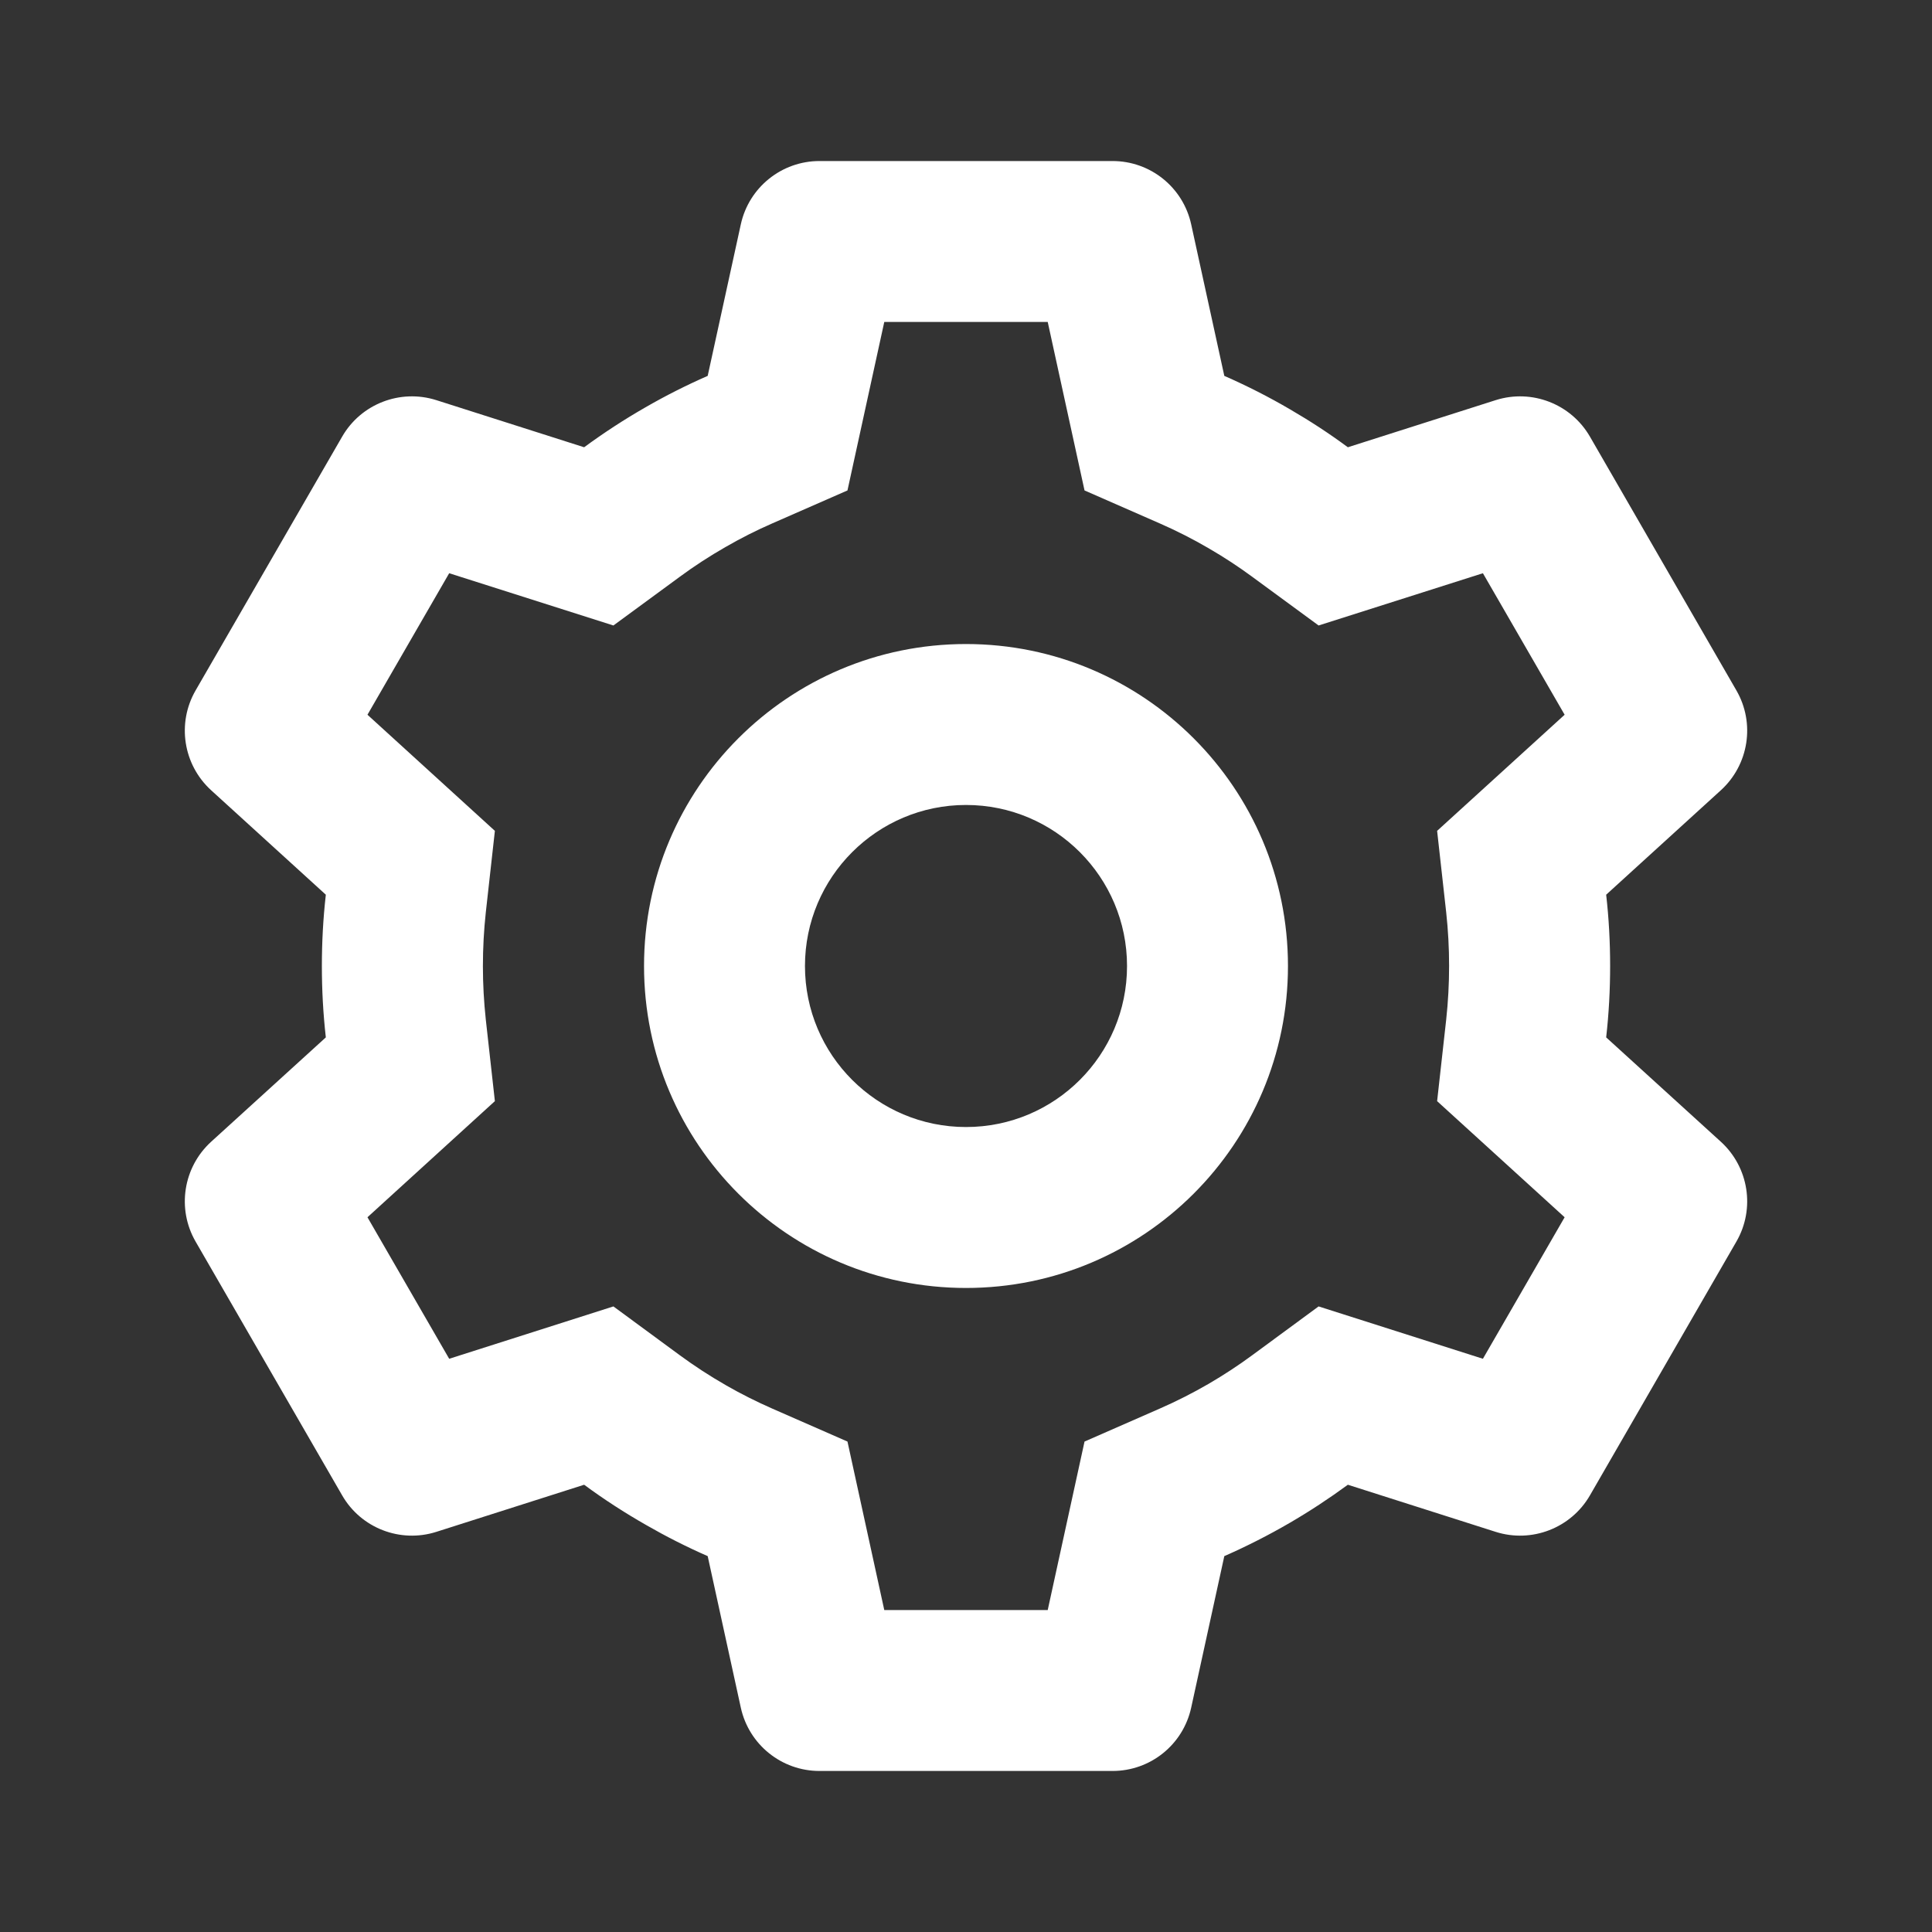 <svg width="20" height="20" viewBox="0 0 20 20" fill="none" xmlns="http://www.w3.org/2000/svg">
<rect x="0" y="0" width="20" height="20" fill="#333333" stroke="none"/>
<mask id="mask0_7_7131" style="mask-type:alpha" maskUnits="userSpaceOnUse" x="0" y="0" width="20" height="20">
<rect width="20" height="20" fill="white"/>
</mask>
<g mask="url(#mask0_7_7131)">
<path fill-rule="evenodd" clip-rule="evenodd" d="M10 13.333C8.159 13.333 6.667 11.841 6.667 10C6.667 8.159 8.159 6.667 10 6.667C11.841 6.667 13.333 8.159 13.333 10C13.333 11.841 11.841 13.333 10 13.333ZM10 11.667C9.08 11.667 8.333 10.921 8.333 10C8.333 9.08 9.08 8.333 10 8.333C10.921 8.333 11.667 9.08 11.667 10C11.667 10.921 10.921 11.667 10 11.667ZM3.542 4.52C3.737 4.181 4.143 4.024 4.516 4.142L6.047 4.63C6.251 4.48 6.463 4.342 6.681 4.217C6.889 4.097 7.105 3.988 7.326 3.891L7.669 2.322C7.753 1.939 8.092 1.667 8.483 1.667H11.517C11.909 1.667 12.247 1.939 12.331 2.322L12.674 3.891C12.909 3.994 13.137 4.11 13.357 4.239C13.562 4.358 13.761 4.488 13.953 4.63L15.484 4.142C15.857 4.024 16.263 4.181 16.459 4.52L17.975 7.147C18.171 7.486 18.104 7.916 17.815 8.18L16.627 9.262C16.655 9.507 16.668 9.754 16.668 9.999C16.668 10.245 16.655 10.492 16.627 10.739L17.815 11.82C18.104 12.084 18.171 12.514 17.975 12.853L16.459 15.48C16.263 15.819 15.857 15.976 15.484 15.858L13.953 15.37C13.758 15.513 13.557 15.645 13.349 15.766C13.132 15.892 12.906 16.007 12.674 16.109L12.331 17.678C12.247 18.061 11.909 18.333 11.517 18.333H8.483C8.092 18.333 7.753 18.061 7.669 17.678L7.326 16.109C7.107 16.013 6.894 15.905 6.689 15.787C6.468 15.661 6.253 15.522 6.047 15.37L4.516 15.858C4.143 15.976 3.737 15.819 3.542 15.48L2.025 12.853C1.829 12.514 1.896 12.084 2.185 11.82L3.373 10.739C3.345 10.492 3.332 10.246 3.332 10C3.332 9.754 3.345 9.508 3.373 9.262L2.185 8.18C1.896 7.916 1.829 7.486 2.025 7.147L3.542 4.52ZM11.227 5.077L12.005 5.418C12.181 5.495 12.352 5.582 12.516 5.678L12.519 5.68C12.673 5.769 12.822 5.867 12.966 5.973L13.65 6.475L15.351 5.934L16.197 7.399L14.877 8.601L14.971 9.445C14.991 9.629 15.001 9.814 15.001 9.998C15.001 10.185 14.991 10.37 14.971 10.555L14.877 11.399L16.197 12.601L15.351 14.066L13.65 13.524L12.966 14.027C12.82 14.135 12.669 14.233 12.514 14.324C12.348 14.42 12.179 14.506 12.005 14.582L11.227 14.923L10.846 16.667H9.154L8.773 14.923L7.995 14.582C7.831 14.51 7.672 14.43 7.518 14.342L7.515 14.34C7.349 14.245 7.189 14.141 7.034 14.027L6.35 13.524L4.65 14.066L3.804 12.601L5.123 11.399L5.029 10.555C5.009 10.37 4.999 10.186 4.999 10.002C4.999 9.814 5.009 9.629 5.029 9.445L5.123 8.601L3.804 7.399L4.65 5.934L6.35 6.475L7.034 5.973C7.187 5.86 7.346 5.757 7.51 5.663L7.512 5.662C7.668 5.572 7.829 5.49 7.995 5.418L8.773 5.077L9.154 3.333H10.846L11.227 5.077Z" fill="white"/>
</g>
</svg>
